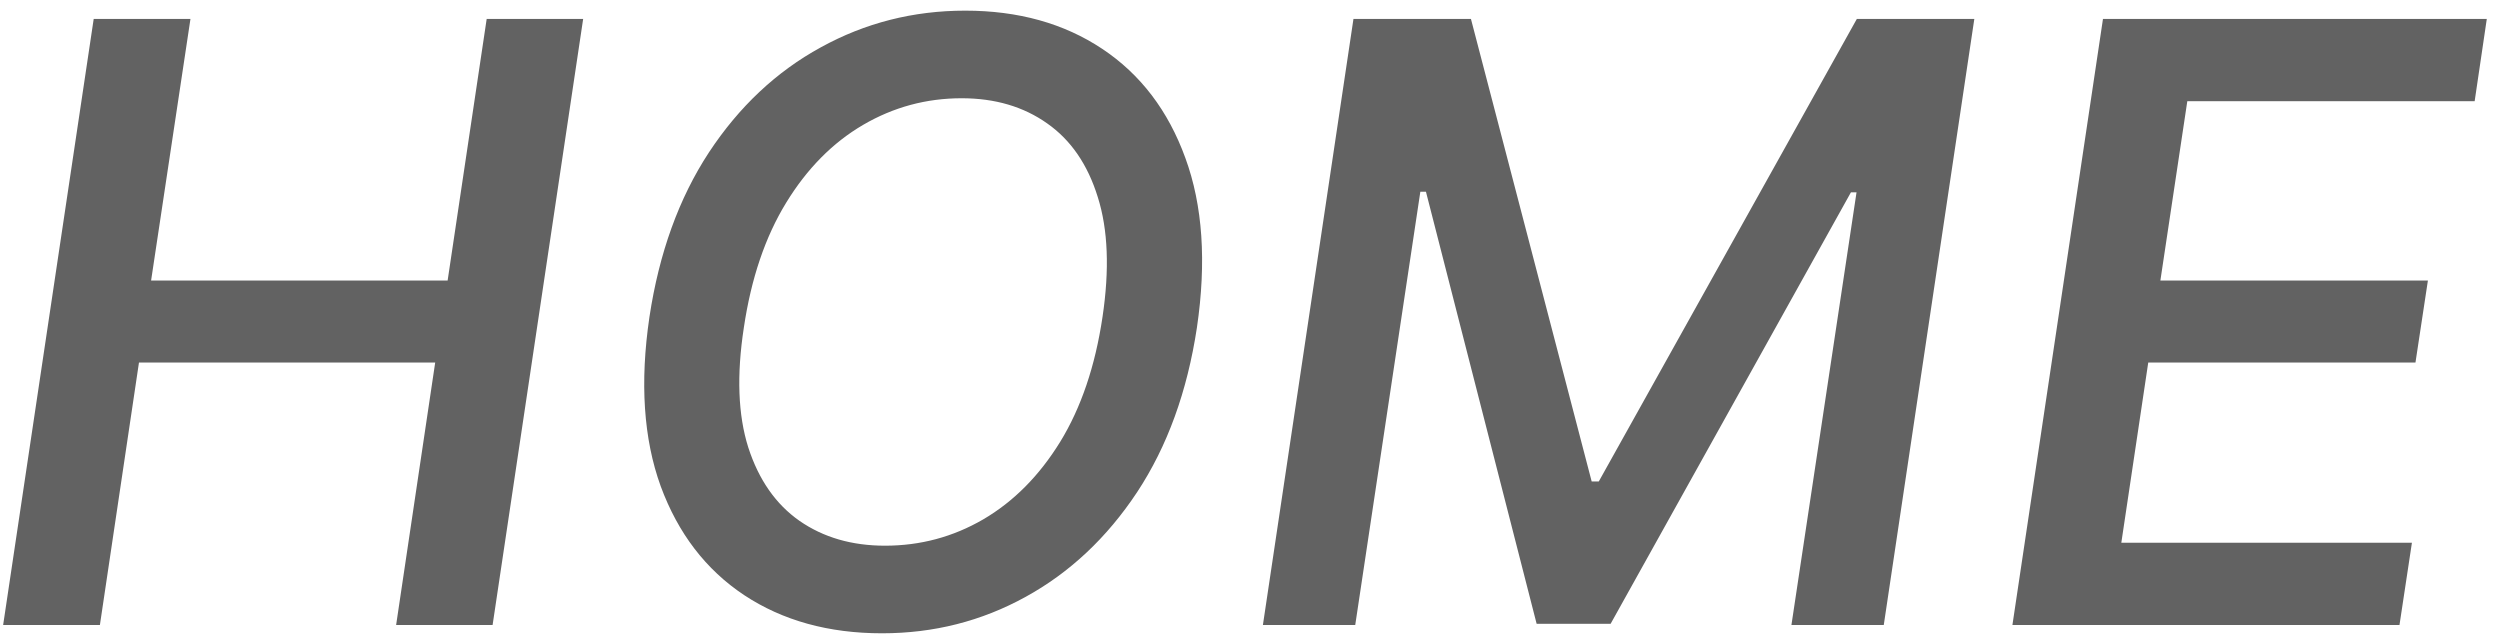 <svg width="180" height="46" viewBox="0 0 180 46" fill="none" xmlns="http://www.w3.org/2000/svg">
<path d="M0.226 45L6.746 1.364H13.713L10.879 20.199H32.229L35.041 1.364H41.987L35.467 45H28.521L31.334 26.101H10.006L7.193 45H0.226ZM86.178 23.587C85.481 28.189 84.047 32.138 81.874 35.433C79.7 38.715 77.023 41.229 73.841 42.976C70.673 44.723 67.229 45.597 63.507 45.597C59.658 45.597 56.348 44.68 53.578 42.848C50.822 41.016 48.82 38.402 47.57 35.007C46.334 31.598 46.064 27.535 46.76 22.82C47.456 18.217 48.883 14.268 51.043 10.973C53.216 7.678 55.901 5.156 59.097 3.409C62.293 1.648 65.758 0.767 69.494 0.767C73.315 0.767 76.604 1.683 79.359 3.516C82.115 5.348 84.111 7.969 85.347 11.378C86.597 14.787 86.874 18.857 86.178 23.587ZM79.381 22.82C79.892 19.396 79.778 16.52 79.04 14.19C78.315 11.847 77.101 10.078 75.396 8.885C73.692 7.678 71.639 7.074 69.239 7.074C66.696 7.074 64.331 7.713 62.144 8.991C59.956 10.27 58.109 12.138 56.604 14.595C55.098 17.053 54.082 20.05 53.557 23.587C53.031 27.01 53.138 29.886 53.876 32.216C54.629 34.545 55.858 36.307 57.562 37.5C59.281 38.693 61.334 39.29 63.72 39.29C66.263 39.29 68.621 38.658 70.794 37.394C72.981 36.115 74.828 34.254 76.334 31.811C77.84 29.354 78.855 26.357 79.381 22.82ZM97.449 1.364H105.908L114.601 34.666H115.112L133.692 1.364H142.151L135.631 45H128.983L133.67 13.849H133.266L115.964 44.915H110.638L102.669 13.807H102.264L97.577 45H90.929L97.449 1.364ZM144.894 45L151.414 1.364H179.049L178.175 7.287H157.486L155.547 20.199H174.809L173.914 26.101H154.674L152.735 39.077H173.658L172.763 45H144.894Z" fill="#626262"/>
</svg>
